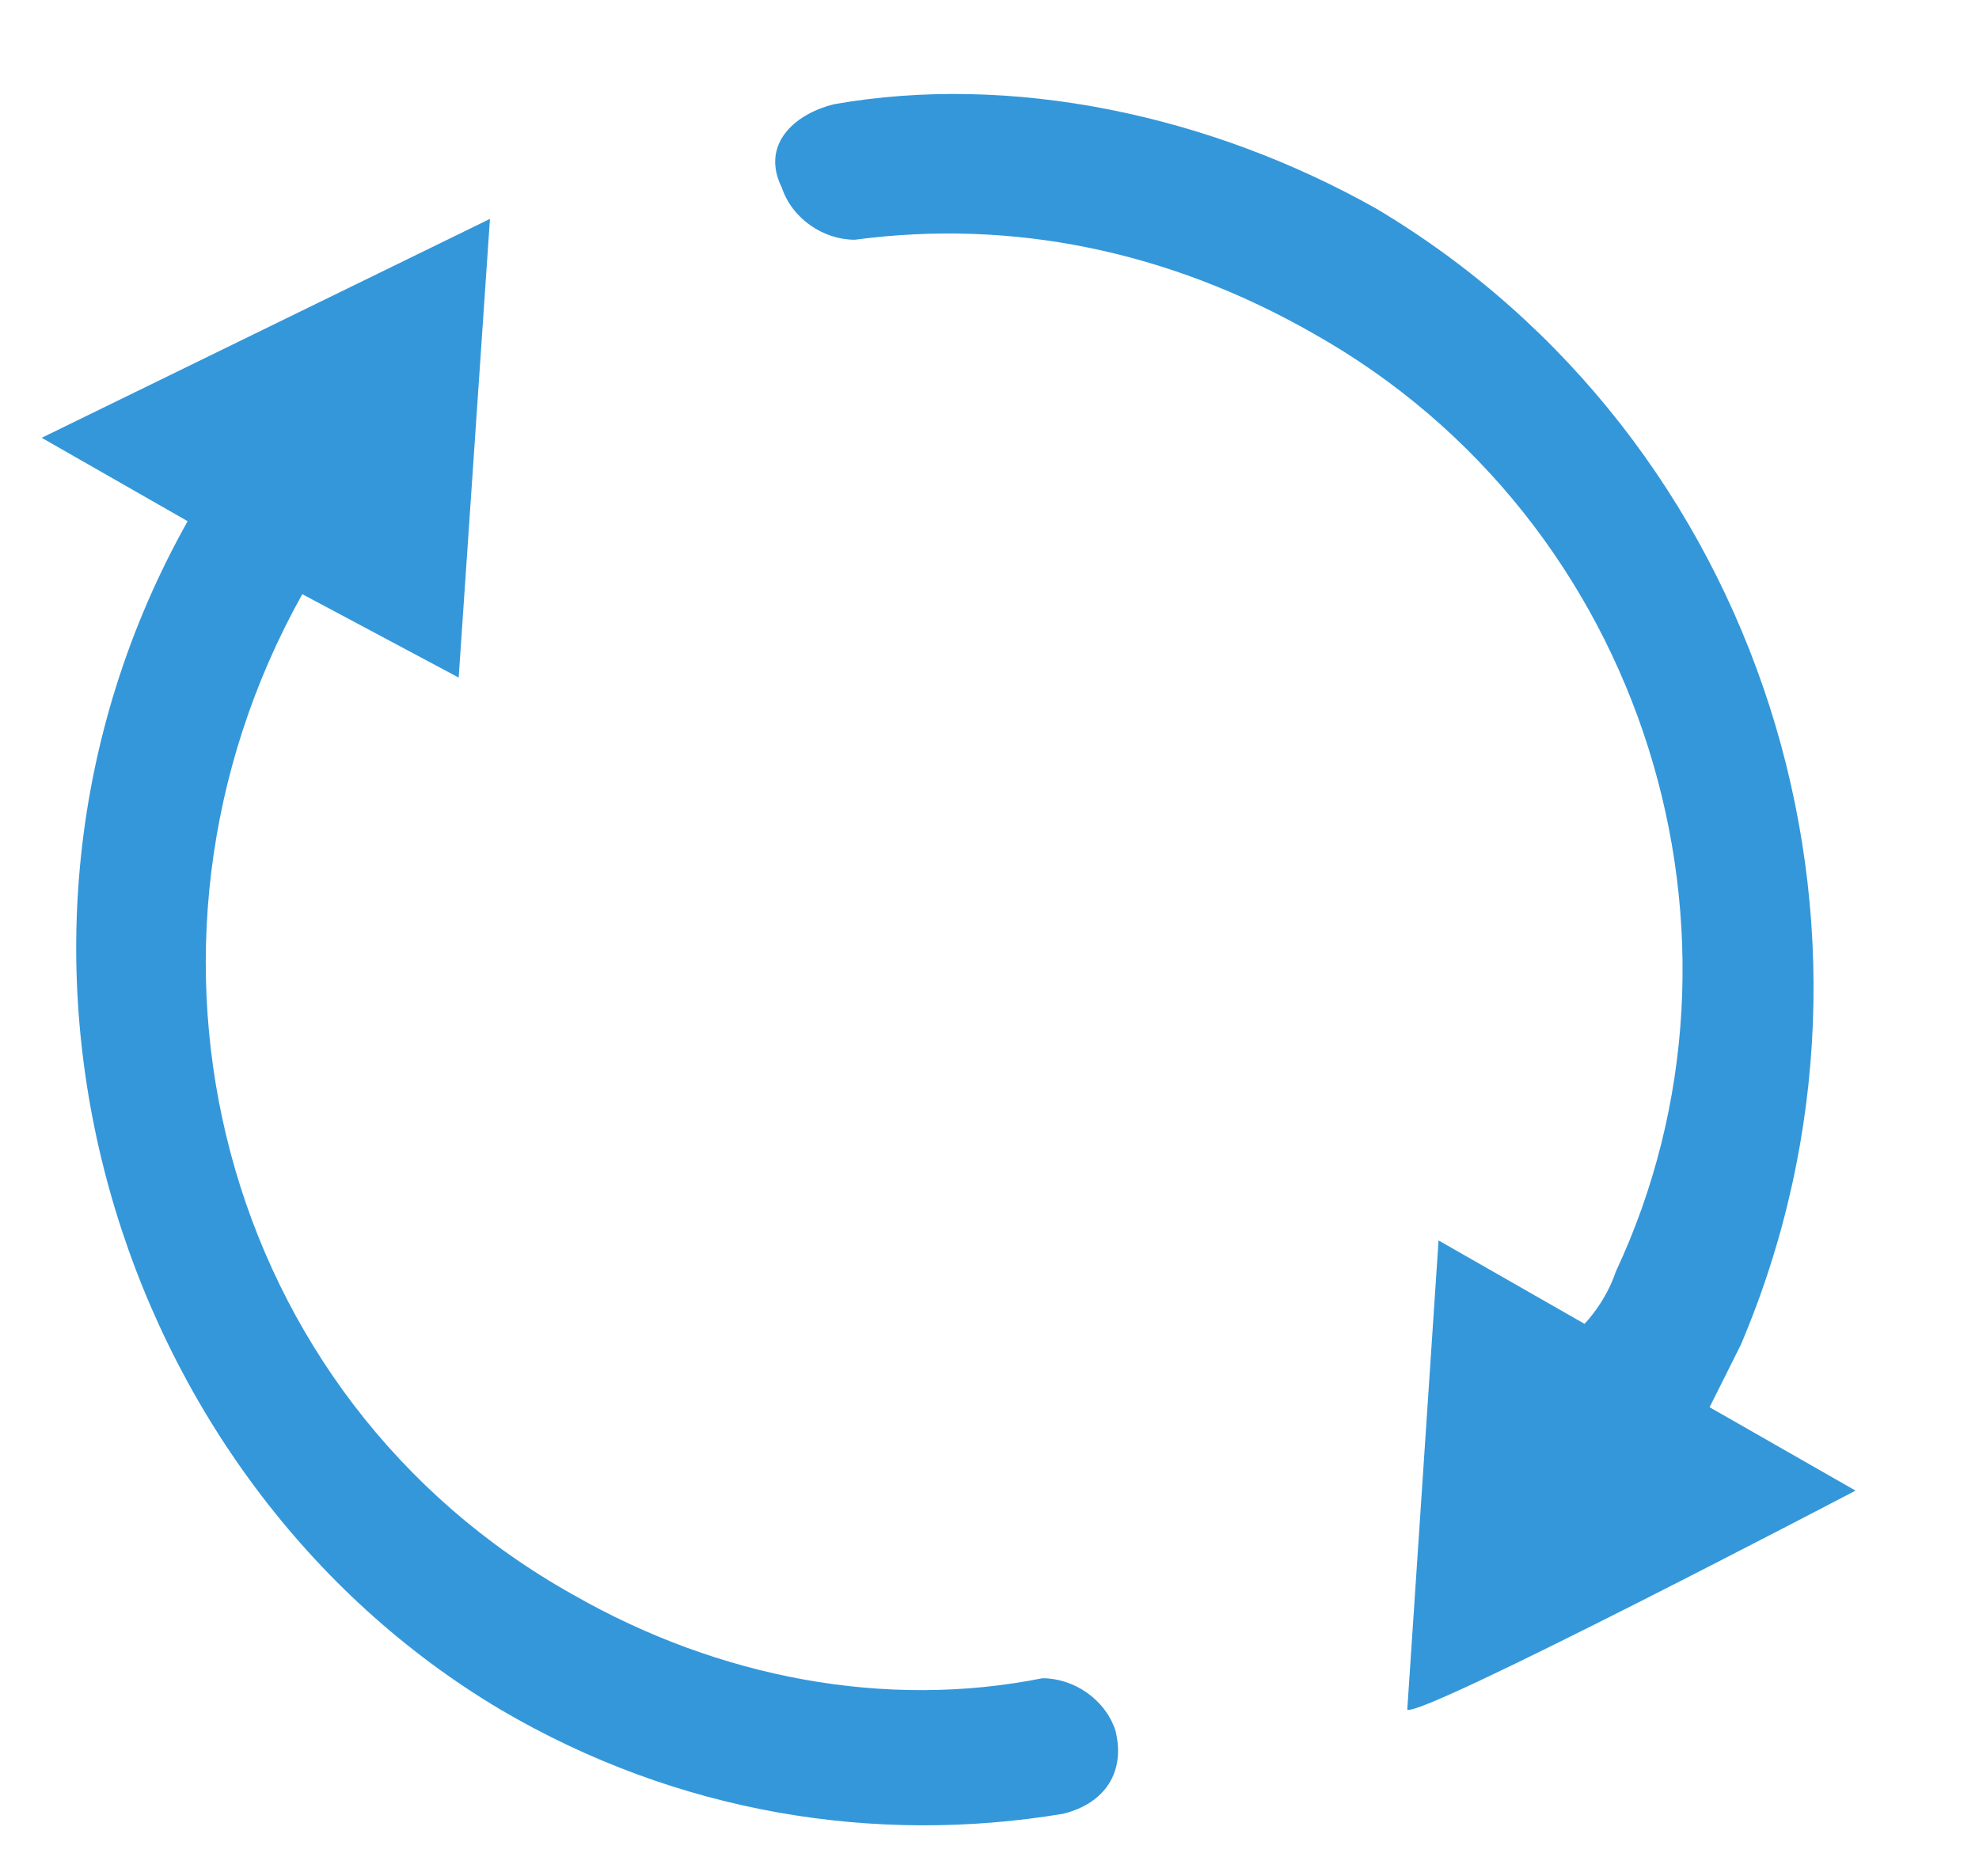 <?xml version="1.0" standalone="no"?><!DOCTYPE svg PUBLIC "-//W3C//DTD SVG 1.1//EN" "http://www.w3.org/Graphics/SVG/1.1/DTD/svg11.dtd"><svg t="1544086524351" class="icon" fill='#3497da' style="" viewBox="0 0 1080 1024" version="1.1" xmlns="http://www.w3.org/2000/svg" p-id="15025" xmlns:xlink="http://www.w3.org/1999/xlink" width="135" height="128"><defs><style type="text/css"></style></defs><path d="M750.933 113.778C659.911 62.578 551.822 39.822 455.111 56.889c-22.756 5.689-39.822 22.756-28.444 45.511 5.689 17.067 22.756 28.444 39.822 28.444 85.333-11.378 170.667 5.689 250.311 51.2 182.044 102.4 250.311 329.956 164.978 512-5.689 17.067-17.067 28.444-17.067 28.444l-79.644-45.511-17.067 256c5.689 5.689 244.622-119.467 244.622-119.467l-79.644-45.511 17.067-34.133c96.711-227.556 11.378-494.933-199.111-620.089zM312.889 870.4C119.467 762.311 56.889 517.689 164.978 324.267l85.333 45.511 17.067-250.311L22.756 238.933l79.644 45.511c-130.844 233.244-39.822 523.378 170.667 648.533 96.711 56.889 204.8 73.956 307.2 56.889 22.756-5.689 34.133-22.756 28.444-45.511-5.689-17.067-22.756-28.444-39.822-28.444-85.333 17.067-176.356 0-256-45.511z" p-id="15026"></path></svg>